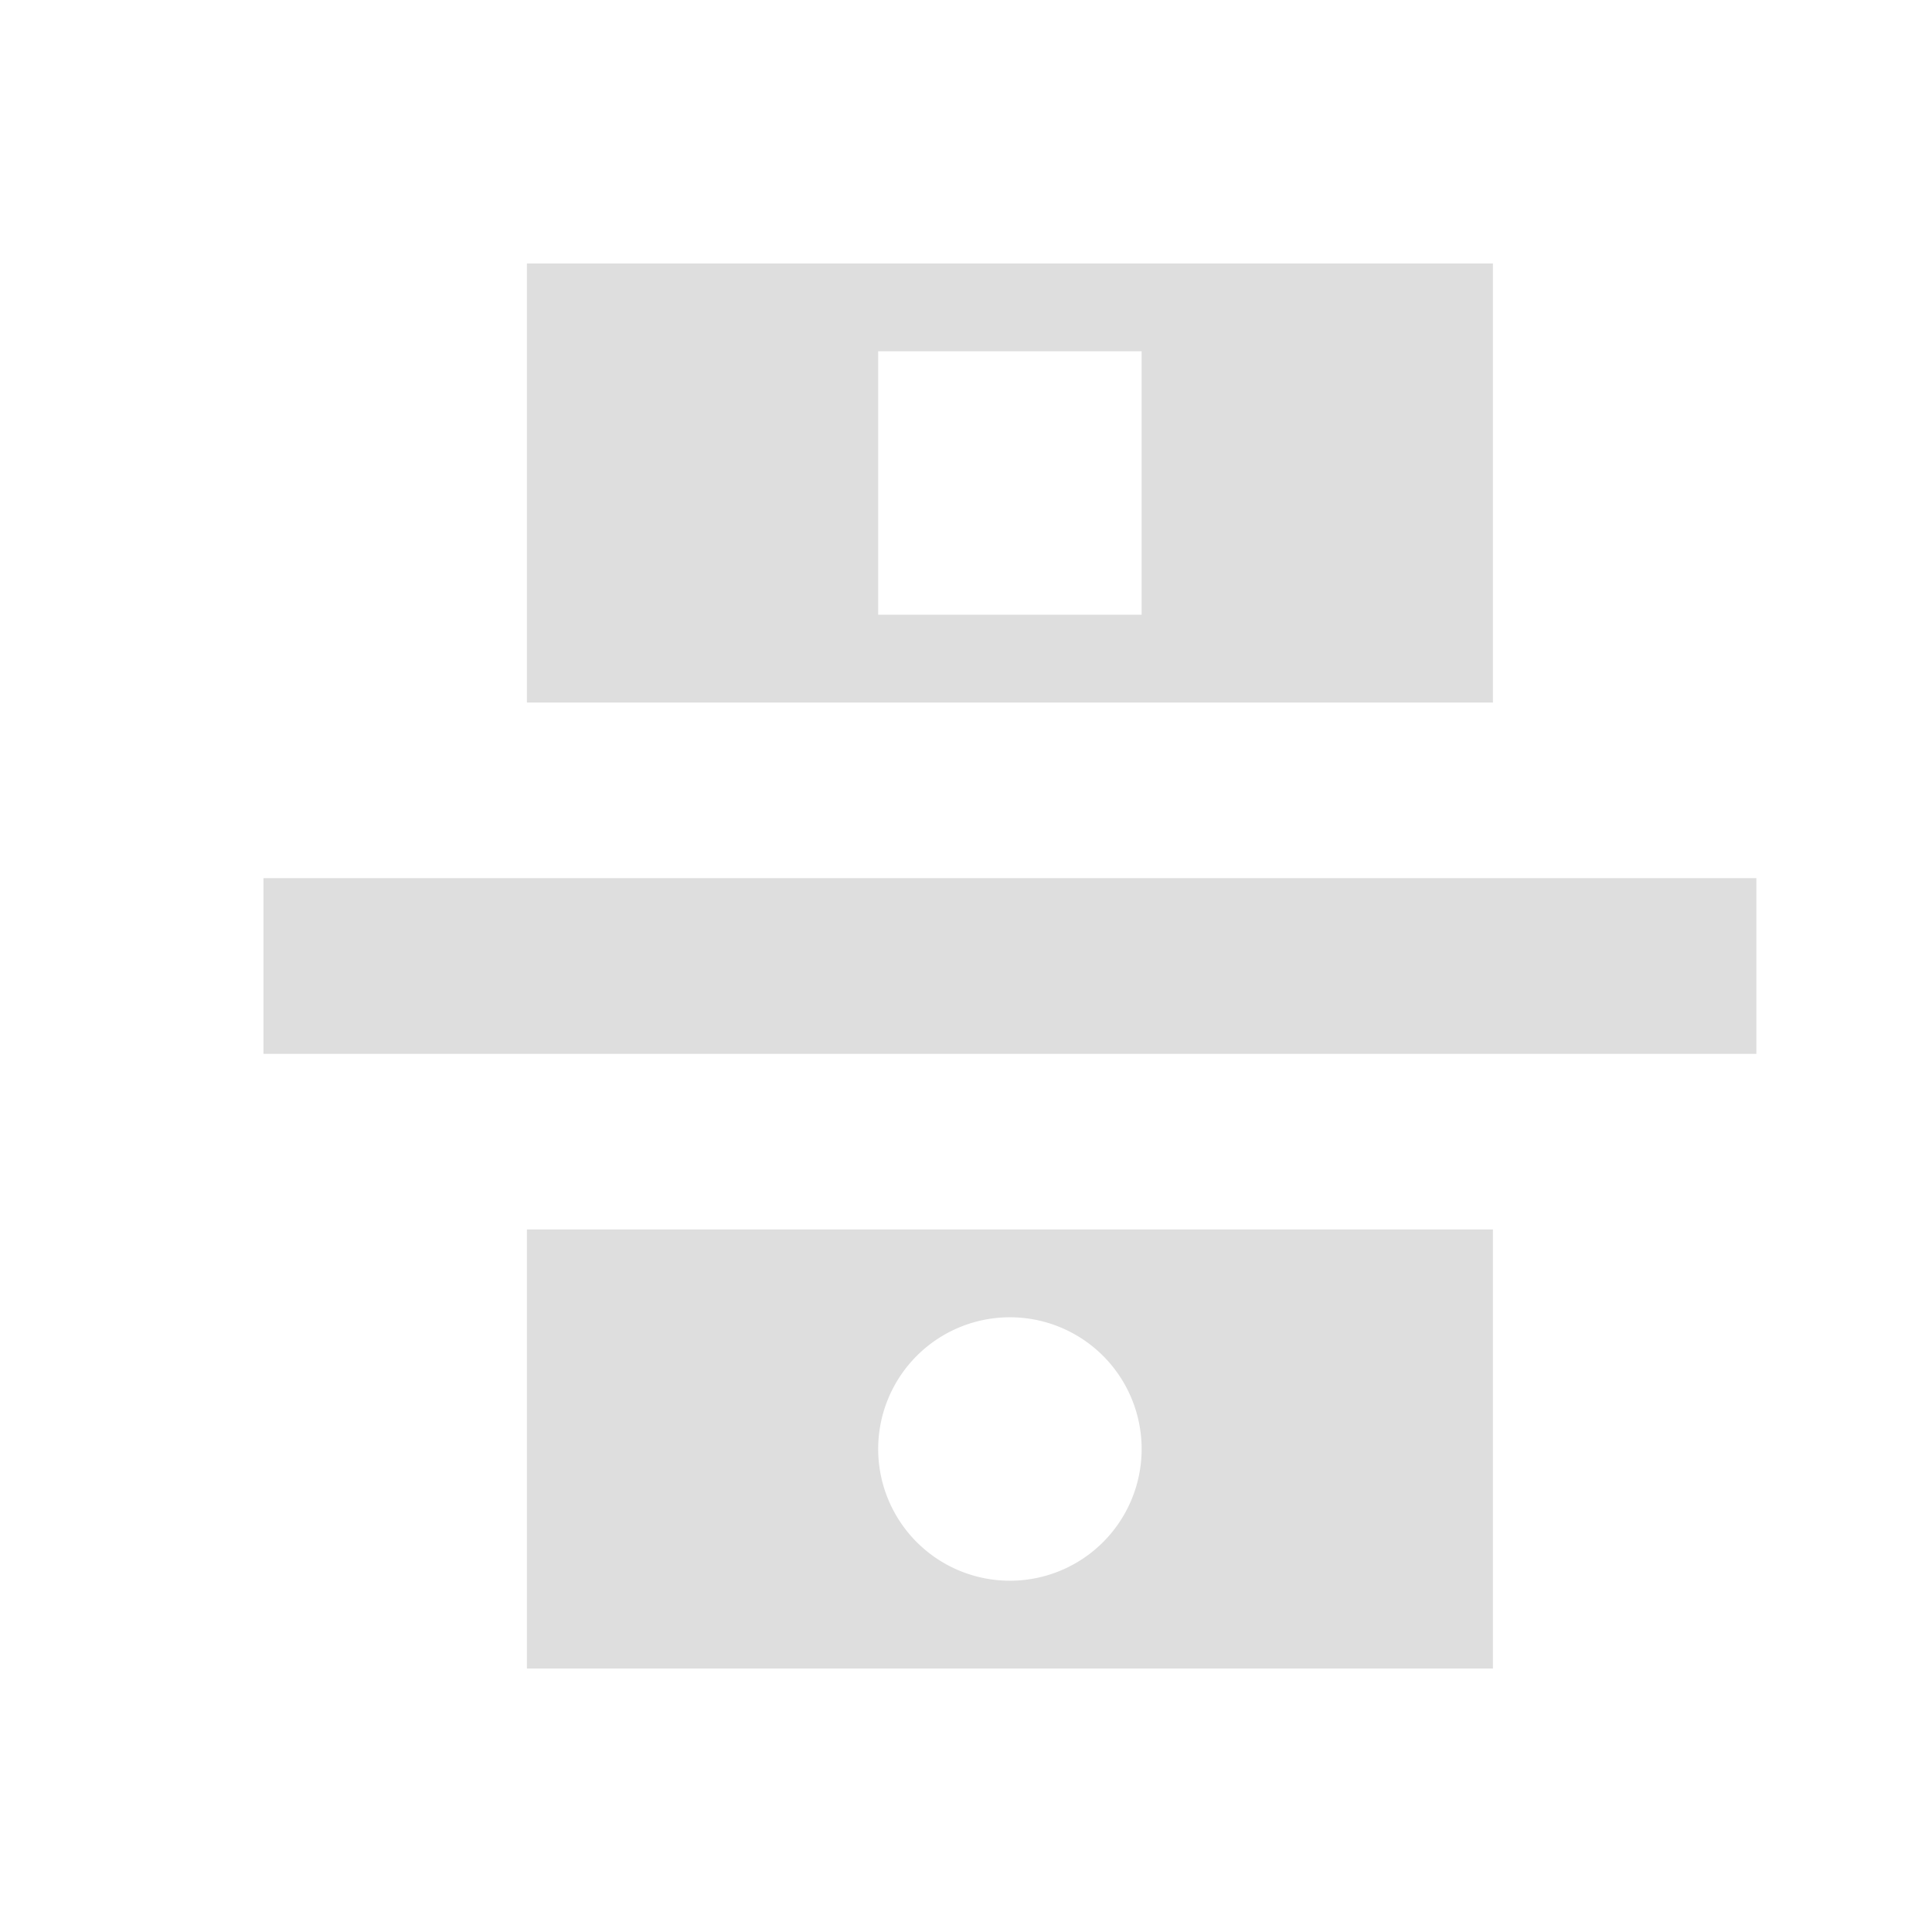 <svg xmlns="http://www.w3.org/2000/svg" viewBox="0 0 22 22"><path fill="currentColor" d="M6 3v5h11V3zm4 1h3v3h-3zm-7 6v2h17v-2zm3 4v5h11v-5zm5.5 1a1.5 1.5 0 1 1 0 3 1.5 1.5 0 0 1 0-3z" style="color:#dedede"/></svg>